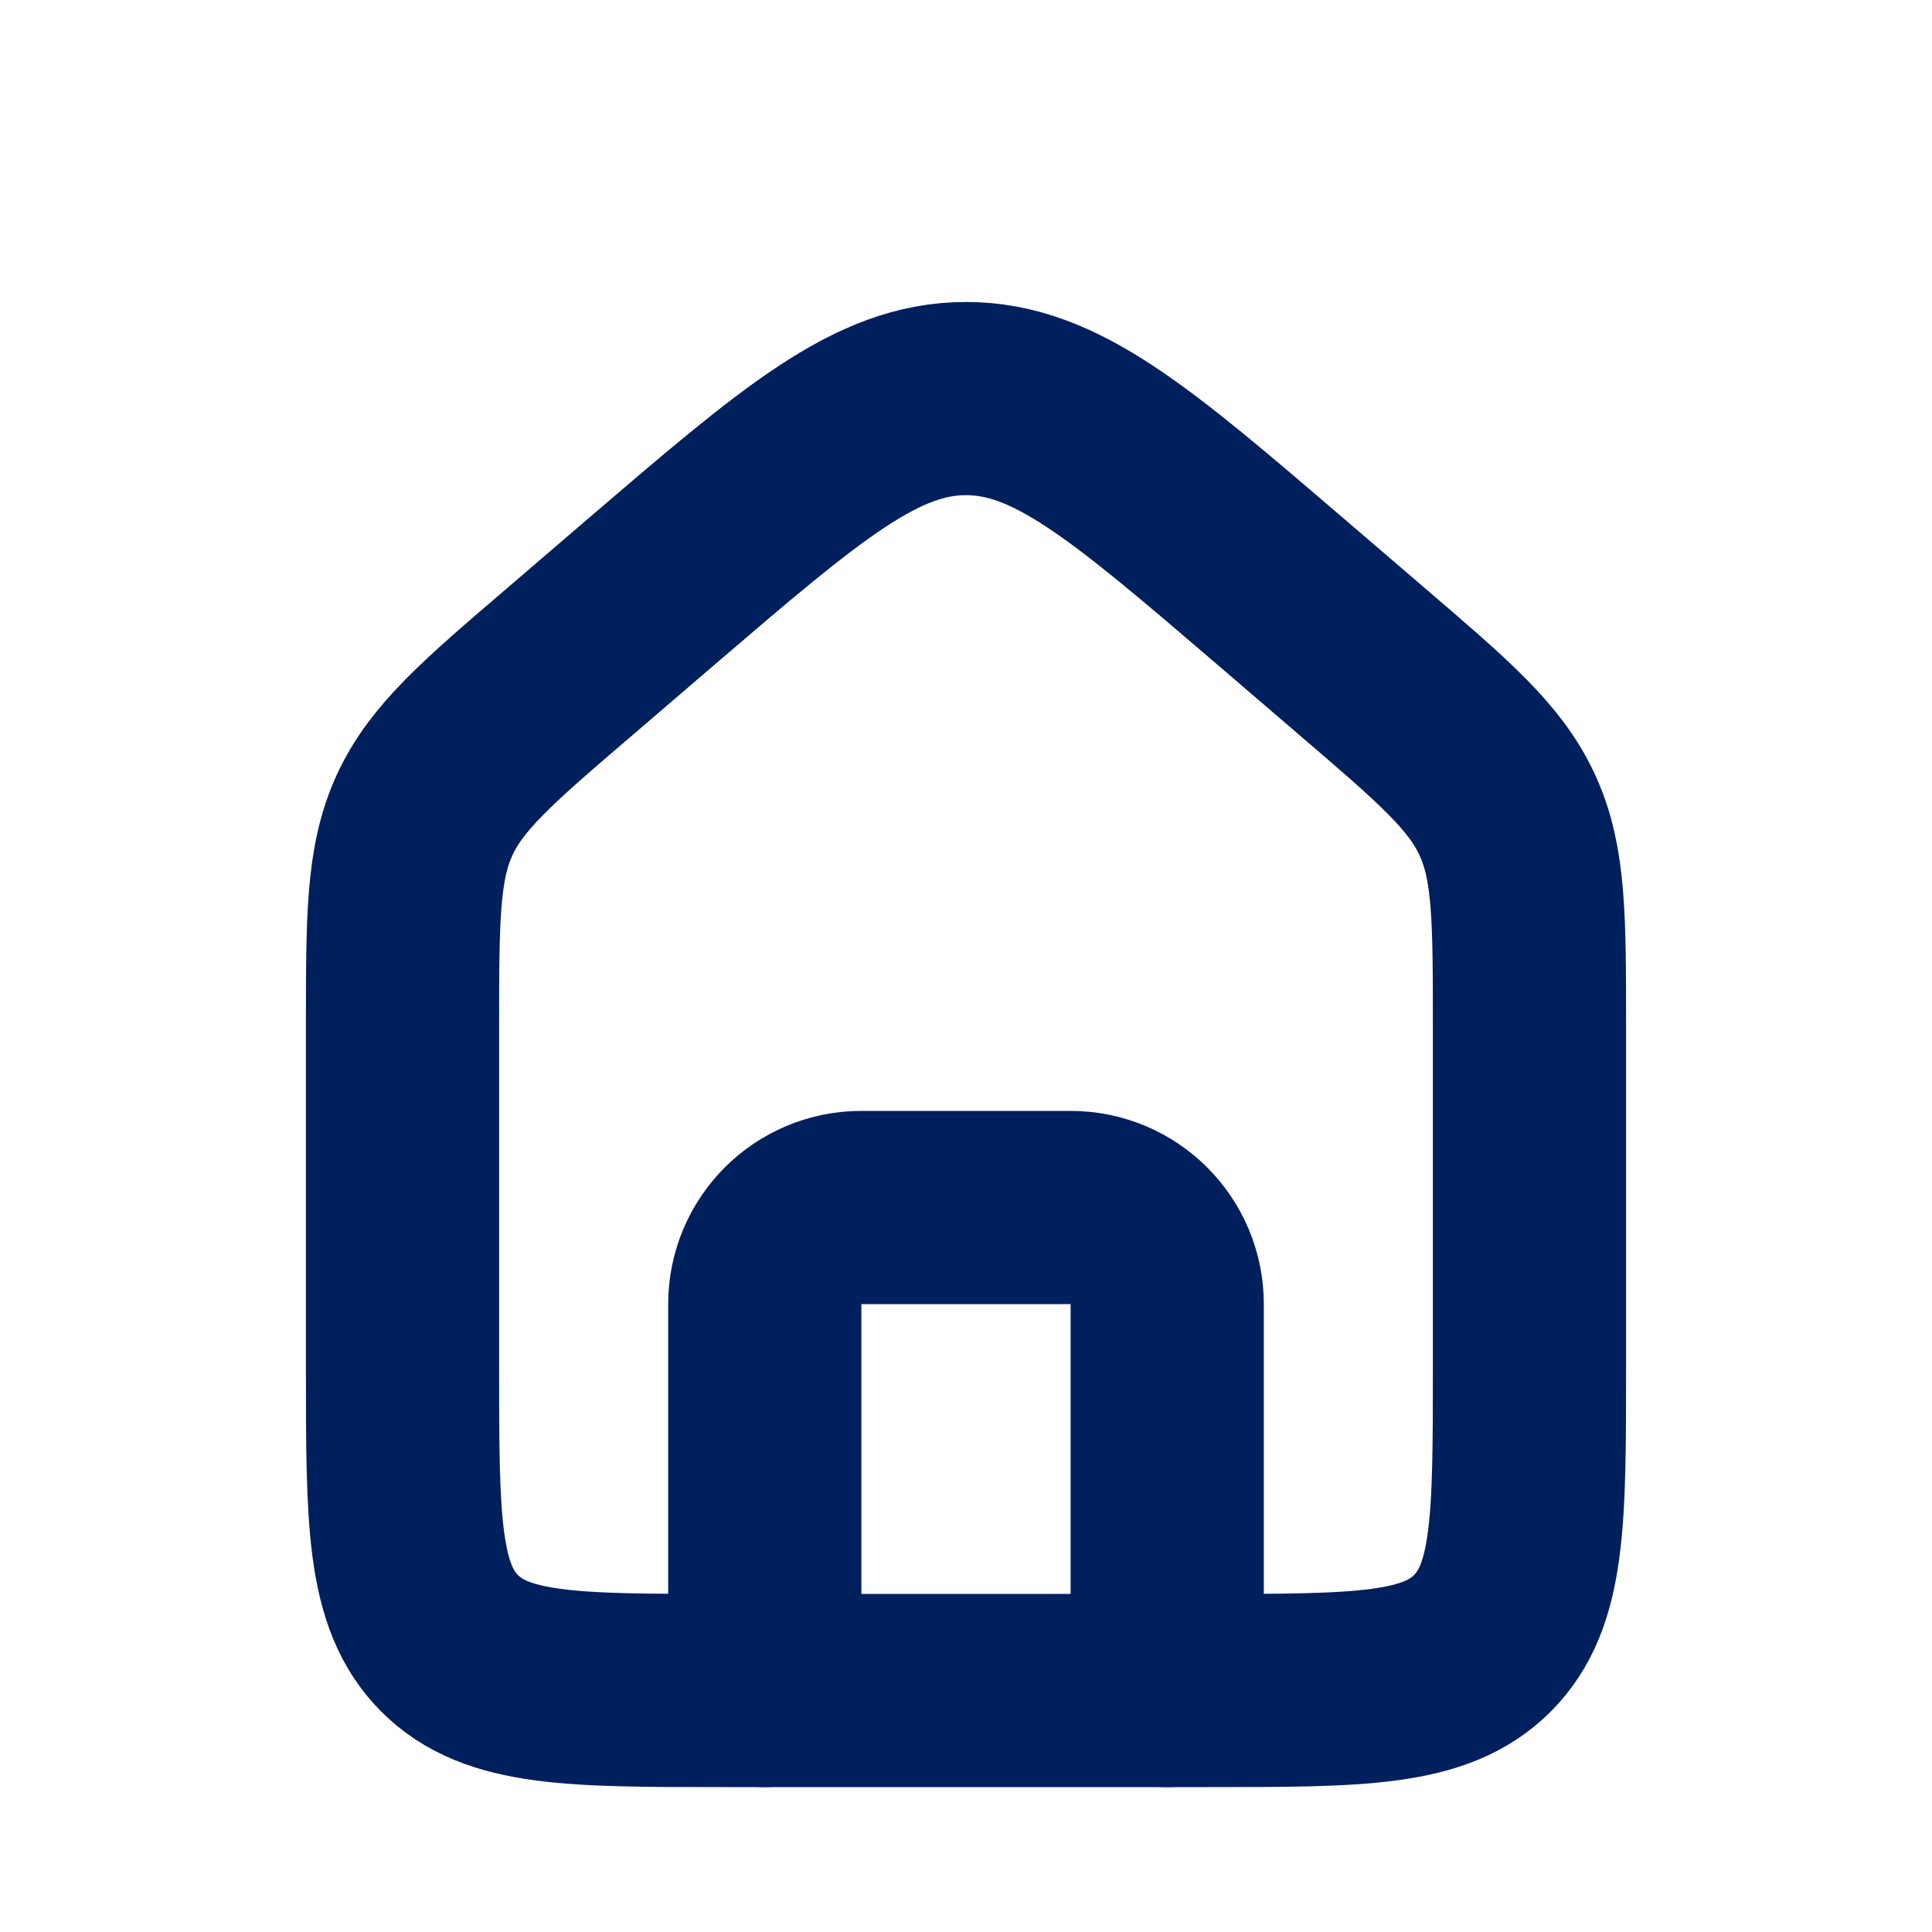 <svg width="20" height="20" viewBox="0 0 20 20" fill="none" xmlns="http://www.w3.org/2000/svg">
<path d="M4.167 10.633C4.167 9.501 4.167 8.936 4.395 8.438C4.624 7.941 5.053 7.573 5.913 6.837L6.746 6.122C8.299 4.791 9.075 4.126 10 4.126C10.925 4.126 11.701 4.791 13.254 6.122L14.087 6.837C14.946 7.573 15.376 7.941 15.604 8.438C15.833 8.936 15.833 9.501 15.833 10.633V14.167C15.833 15.738 15.833 16.524 15.345 17.012C14.857 17.5 14.071 17.5 12.5 17.5H7.5C5.928 17.5 5.143 17.5 4.655 17.012C4.167 16.524 4.167 15.738 4.167 14.167V10.633Z" stroke="#001F5D" stroke-width="2"/>
<path d="M12.083 17.5V13.5C12.083 12.948 11.636 12.5 11.083 12.5H8.916C8.364 12.5 7.917 12.948 7.917 13.5V17.5" stroke="#001F5D" stroke-width="2" stroke-linecap="round" stroke-linejoin="round"/>
</svg>

